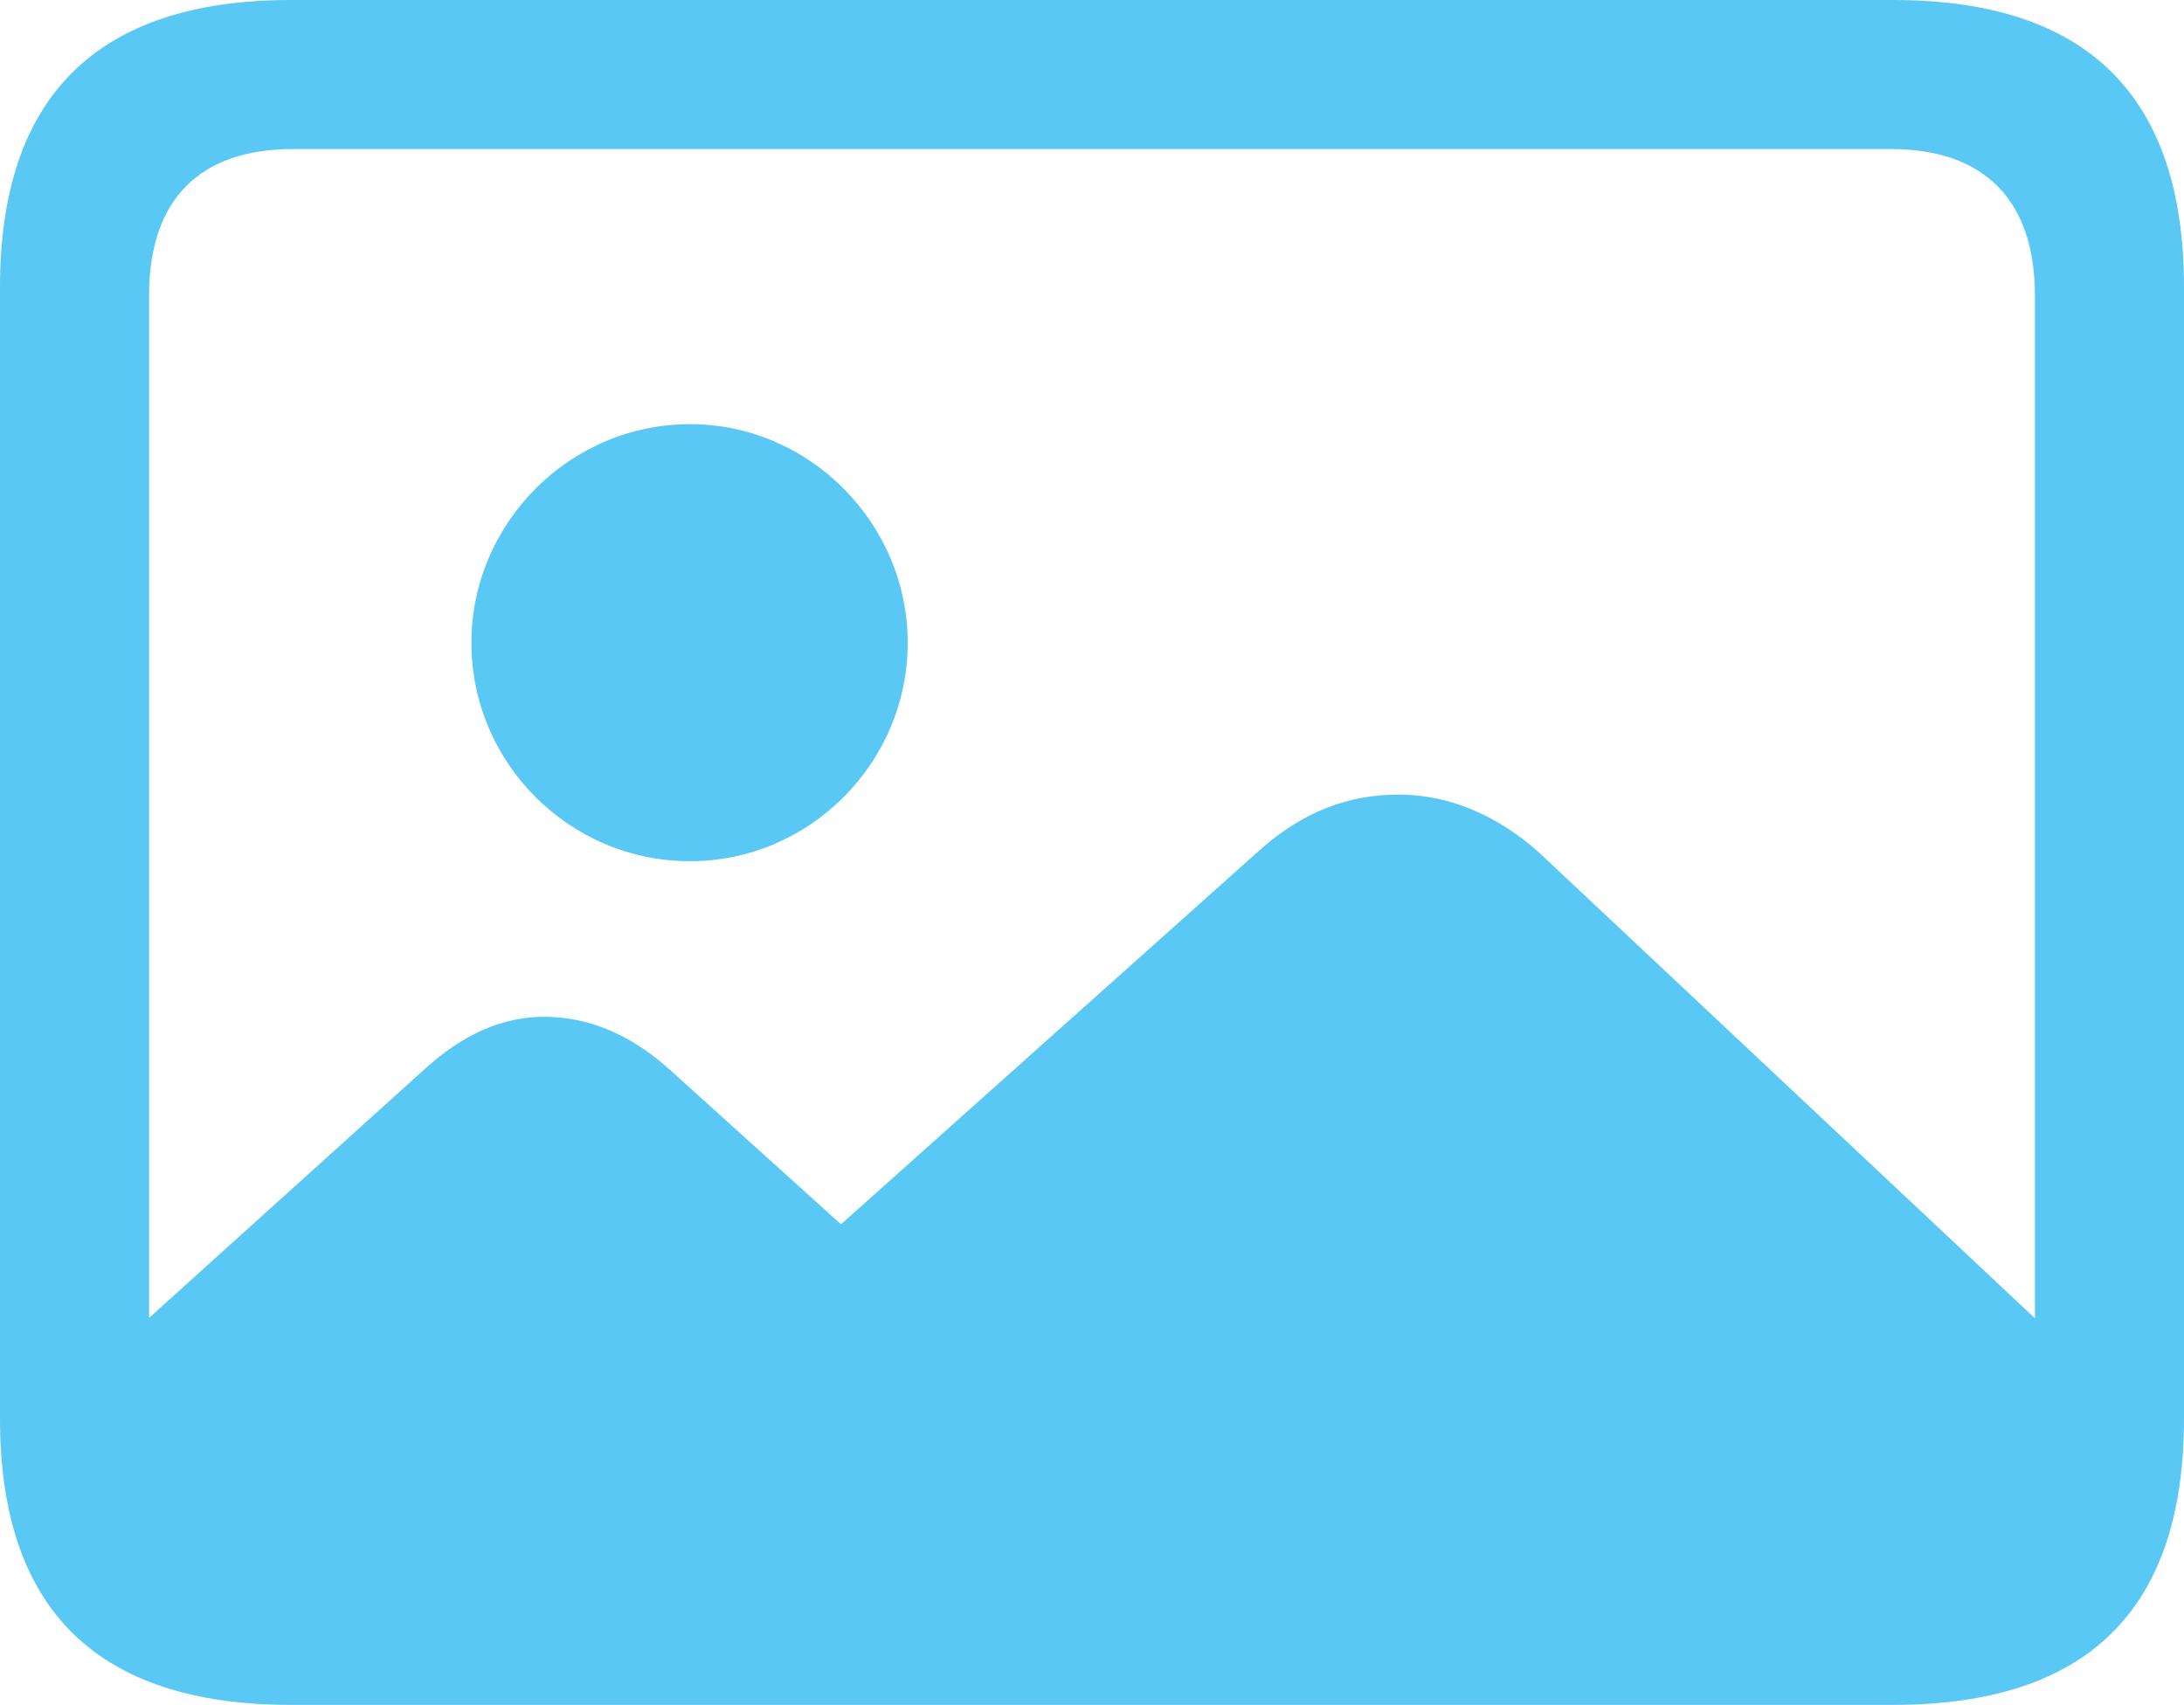 <?xml version="1.0" encoding="UTF-8"?>
<!--Generator: Apple Native CoreSVG 175.5-->
<!DOCTYPE svg
PUBLIC "-//W3C//DTD SVG 1.1//EN"
       "http://www.w3.org/Graphics/SVG/1.1/DTD/svg11.dtd">
<svg version="1.1" xmlns="http://www.w3.org/2000/svg" xmlns:xlink="http://www.w3.org/1999/xlink" width="28.784" height="22.473">
 <g>
  <rect height="22.473" opacity="0" width="28.784" x="0" y="0"/>
  <path d="M27.527 18.042L20.276 11.23C19.727 10.742 19.092 10.474 18.433 10.474C17.761 10.474 17.163 10.706 16.602 11.206L11.084 16.138L8.826 14.099C8.313 13.635 7.751 13.403 7.178 13.403C6.628 13.403 6.116 13.623 5.603 14.087L0.952 18.286C1.025 20.496 1.929 21.619 3.748 21.619L24.206 21.619C26.416 21.619 27.527 20.386 27.527 18.042ZM9.094 11.352C10.669 11.352 11.963 10.059 11.963 8.472C11.963 6.897 10.669 5.591 9.094 5.591C7.507 5.591 6.213 6.897 6.213 8.472C6.213 10.059 7.507 11.352 9.094 11.352ZM3.833 22.473L24.951 22.473C27.515 22.473 28.784 21.216 28.784 18.701L28.784 3.784C28.784 1.27 27.515 0 24.951 0L3.833 0C1.282 0 0 1.27 0 3.784L0 18.701C0 21.216 1.282 22.473 3.833 22.473ZM3.857 20.508C2.637 20.508 1.965 19.861 1.965 18.591L1.965 3.894C1.965 2.625 2.637 1.965 3.857 1.965L24.927 1.965C26.135 1.965 26.819 2.625 26.819 3.894L26.819 18.591C26.819 19.861 26.135 20.508 24.927 20.508Z" fill="#5ac8f5"/>
 </g>
</svg>
